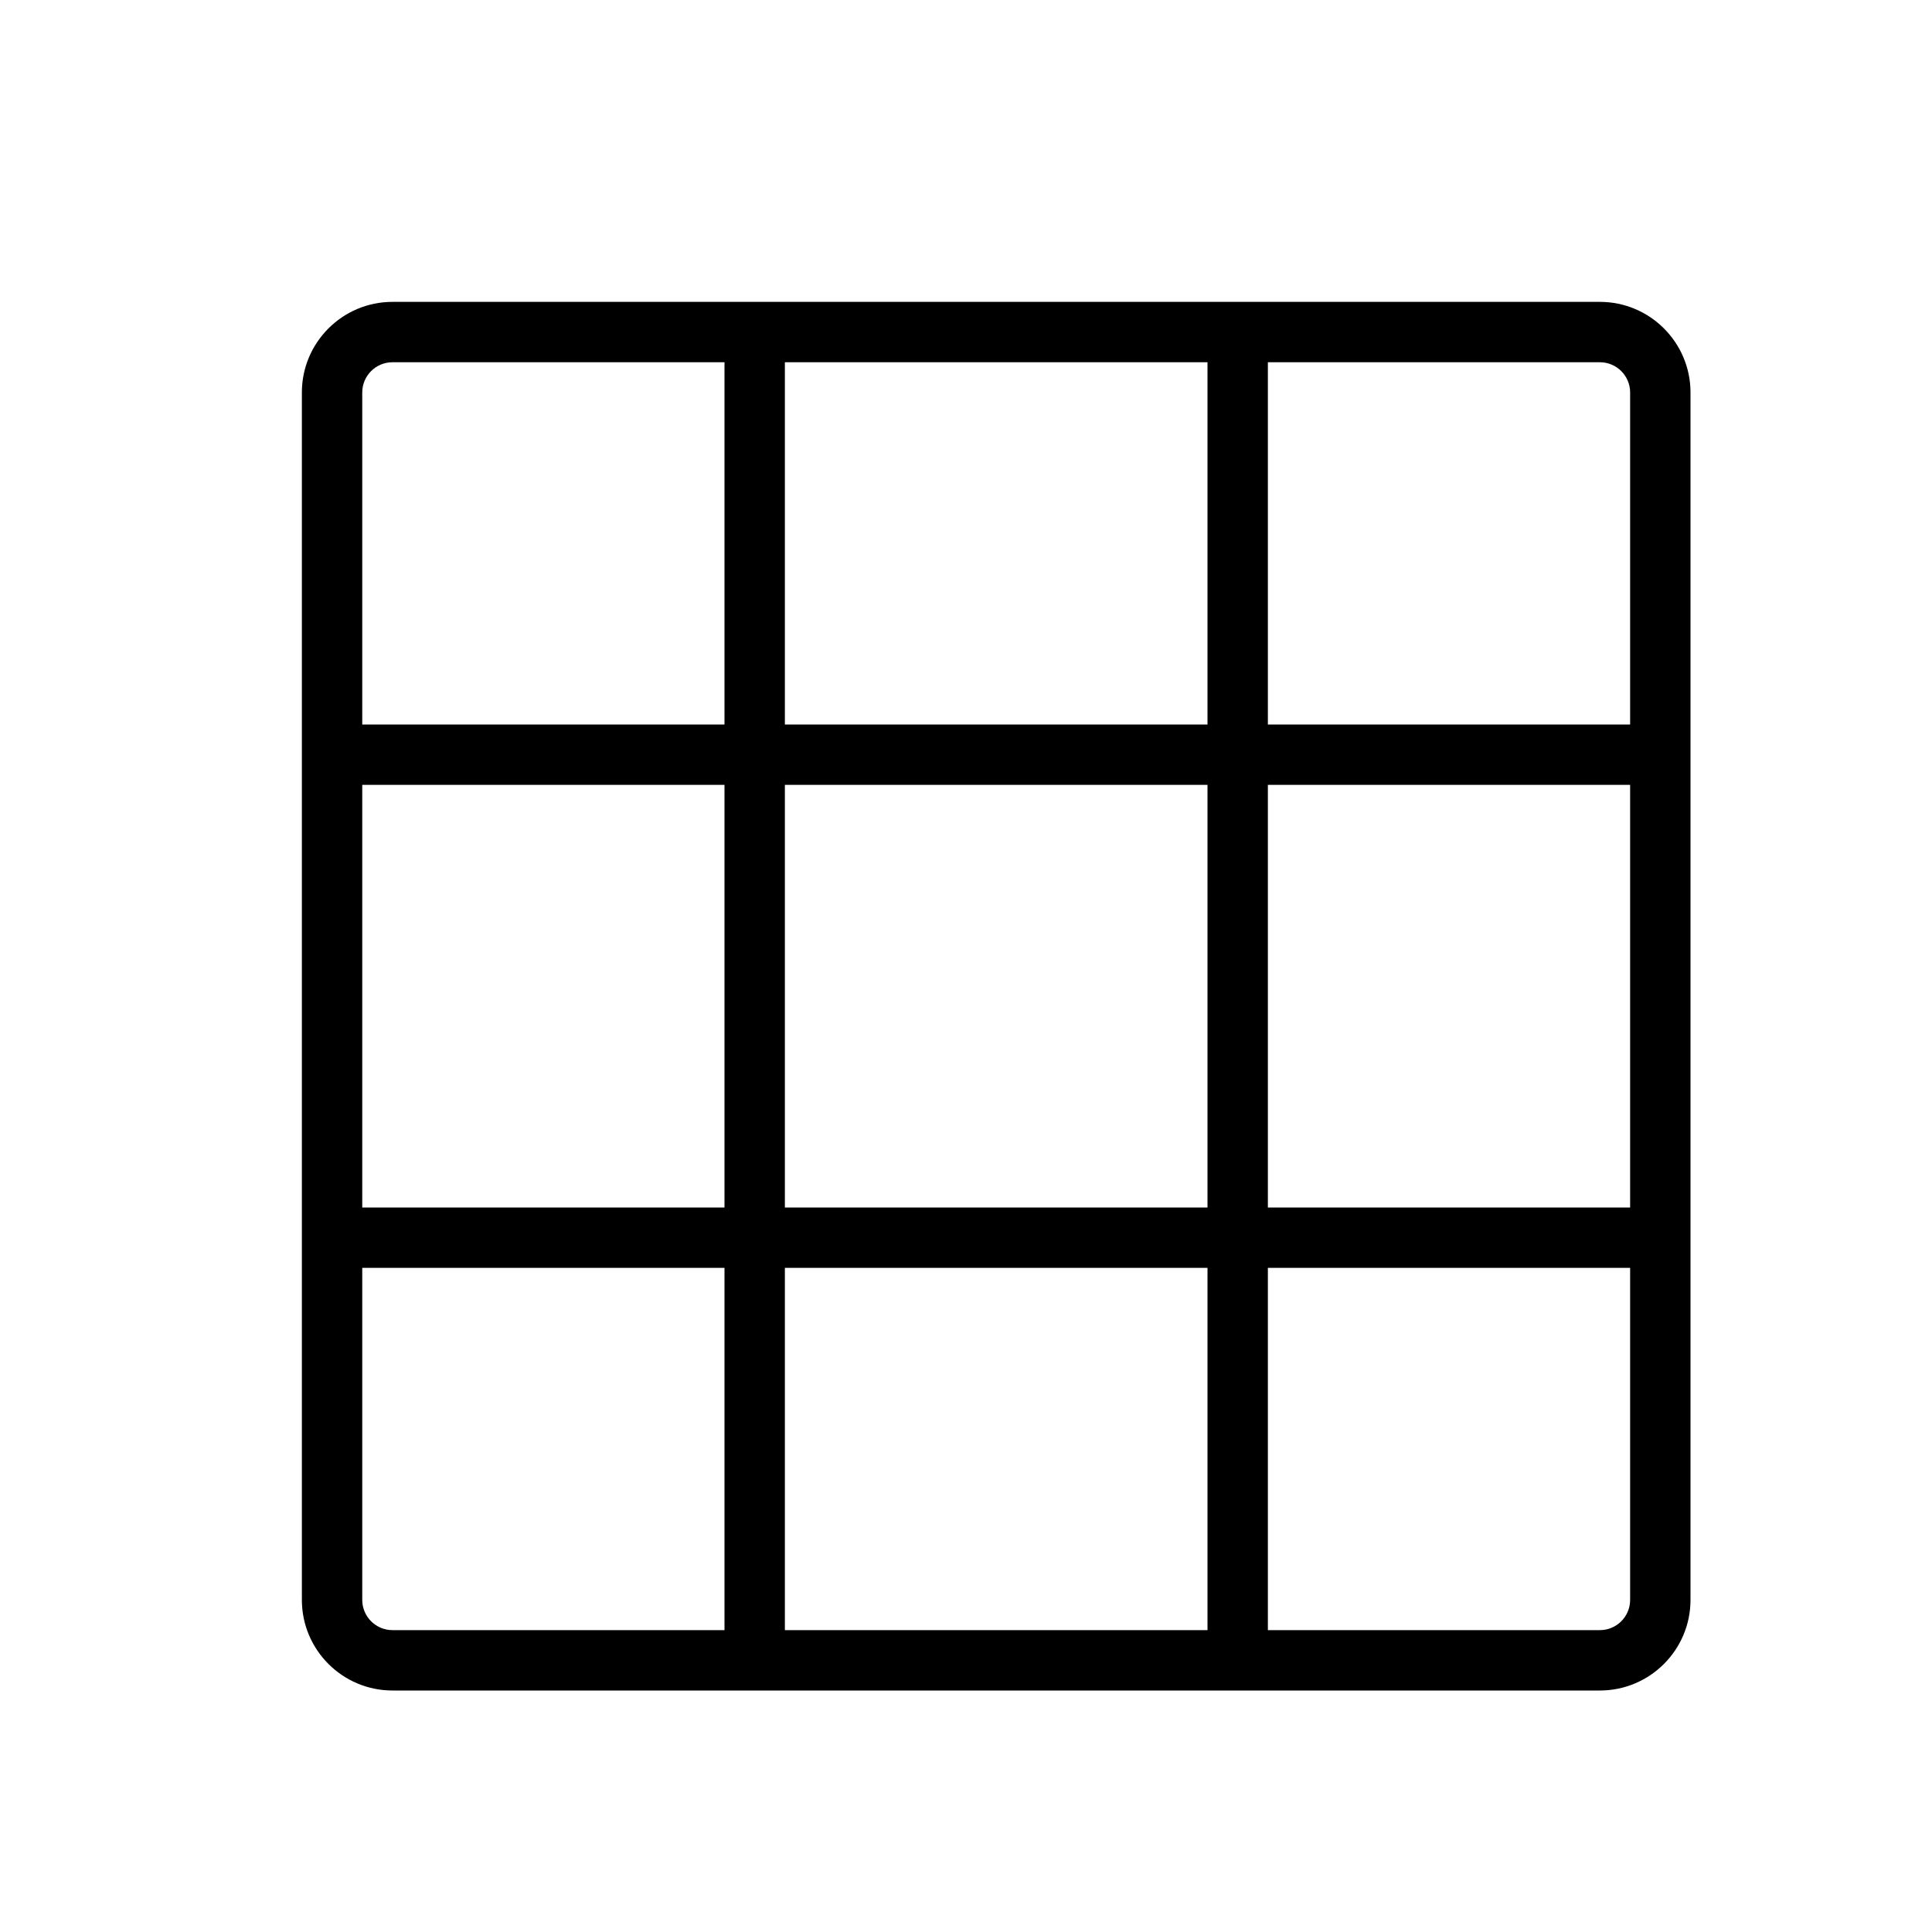<svg version="1.1" xmlns="http://www.w3.org/2000/svg" width="32" height="32" viewBox="0 0 32 32">
<title>layout-grid-3x</title>
<path d="M26.5 5h-20c-0.827 0-1.5 0.673-1.5 1.5v20c0 0.827 0.673 1.5 1.5 1.5h20c0.827 0 1.5-0.673 1.5-1.5v-20c0-0.827-0.673-1.5-1.5-1.5zM13 20v-7h7v7h-7zM20 21v6h-7v-6h7zM6 13h6v7h-6v-7zM13 12v-6h7v6h-7zM21 13h6v7h-6v-7zM27 6.5v5.5h-6v-6h5.5c0.275 0 0.5 0.224 0.5 0.5zM6.5 6h5.5v6h-6v-5.5c0-0.276 0.225-0.5 0.5-0.5zM6 26.5v-5.5h6v6h-5.5c-0.275 0-0.5-0.224-0.5-0.5zM26.5 27h-5.5v-6h6v5.5c0 0.276-0.225 0.5-0.5 0.5z"></path>
</svg>

